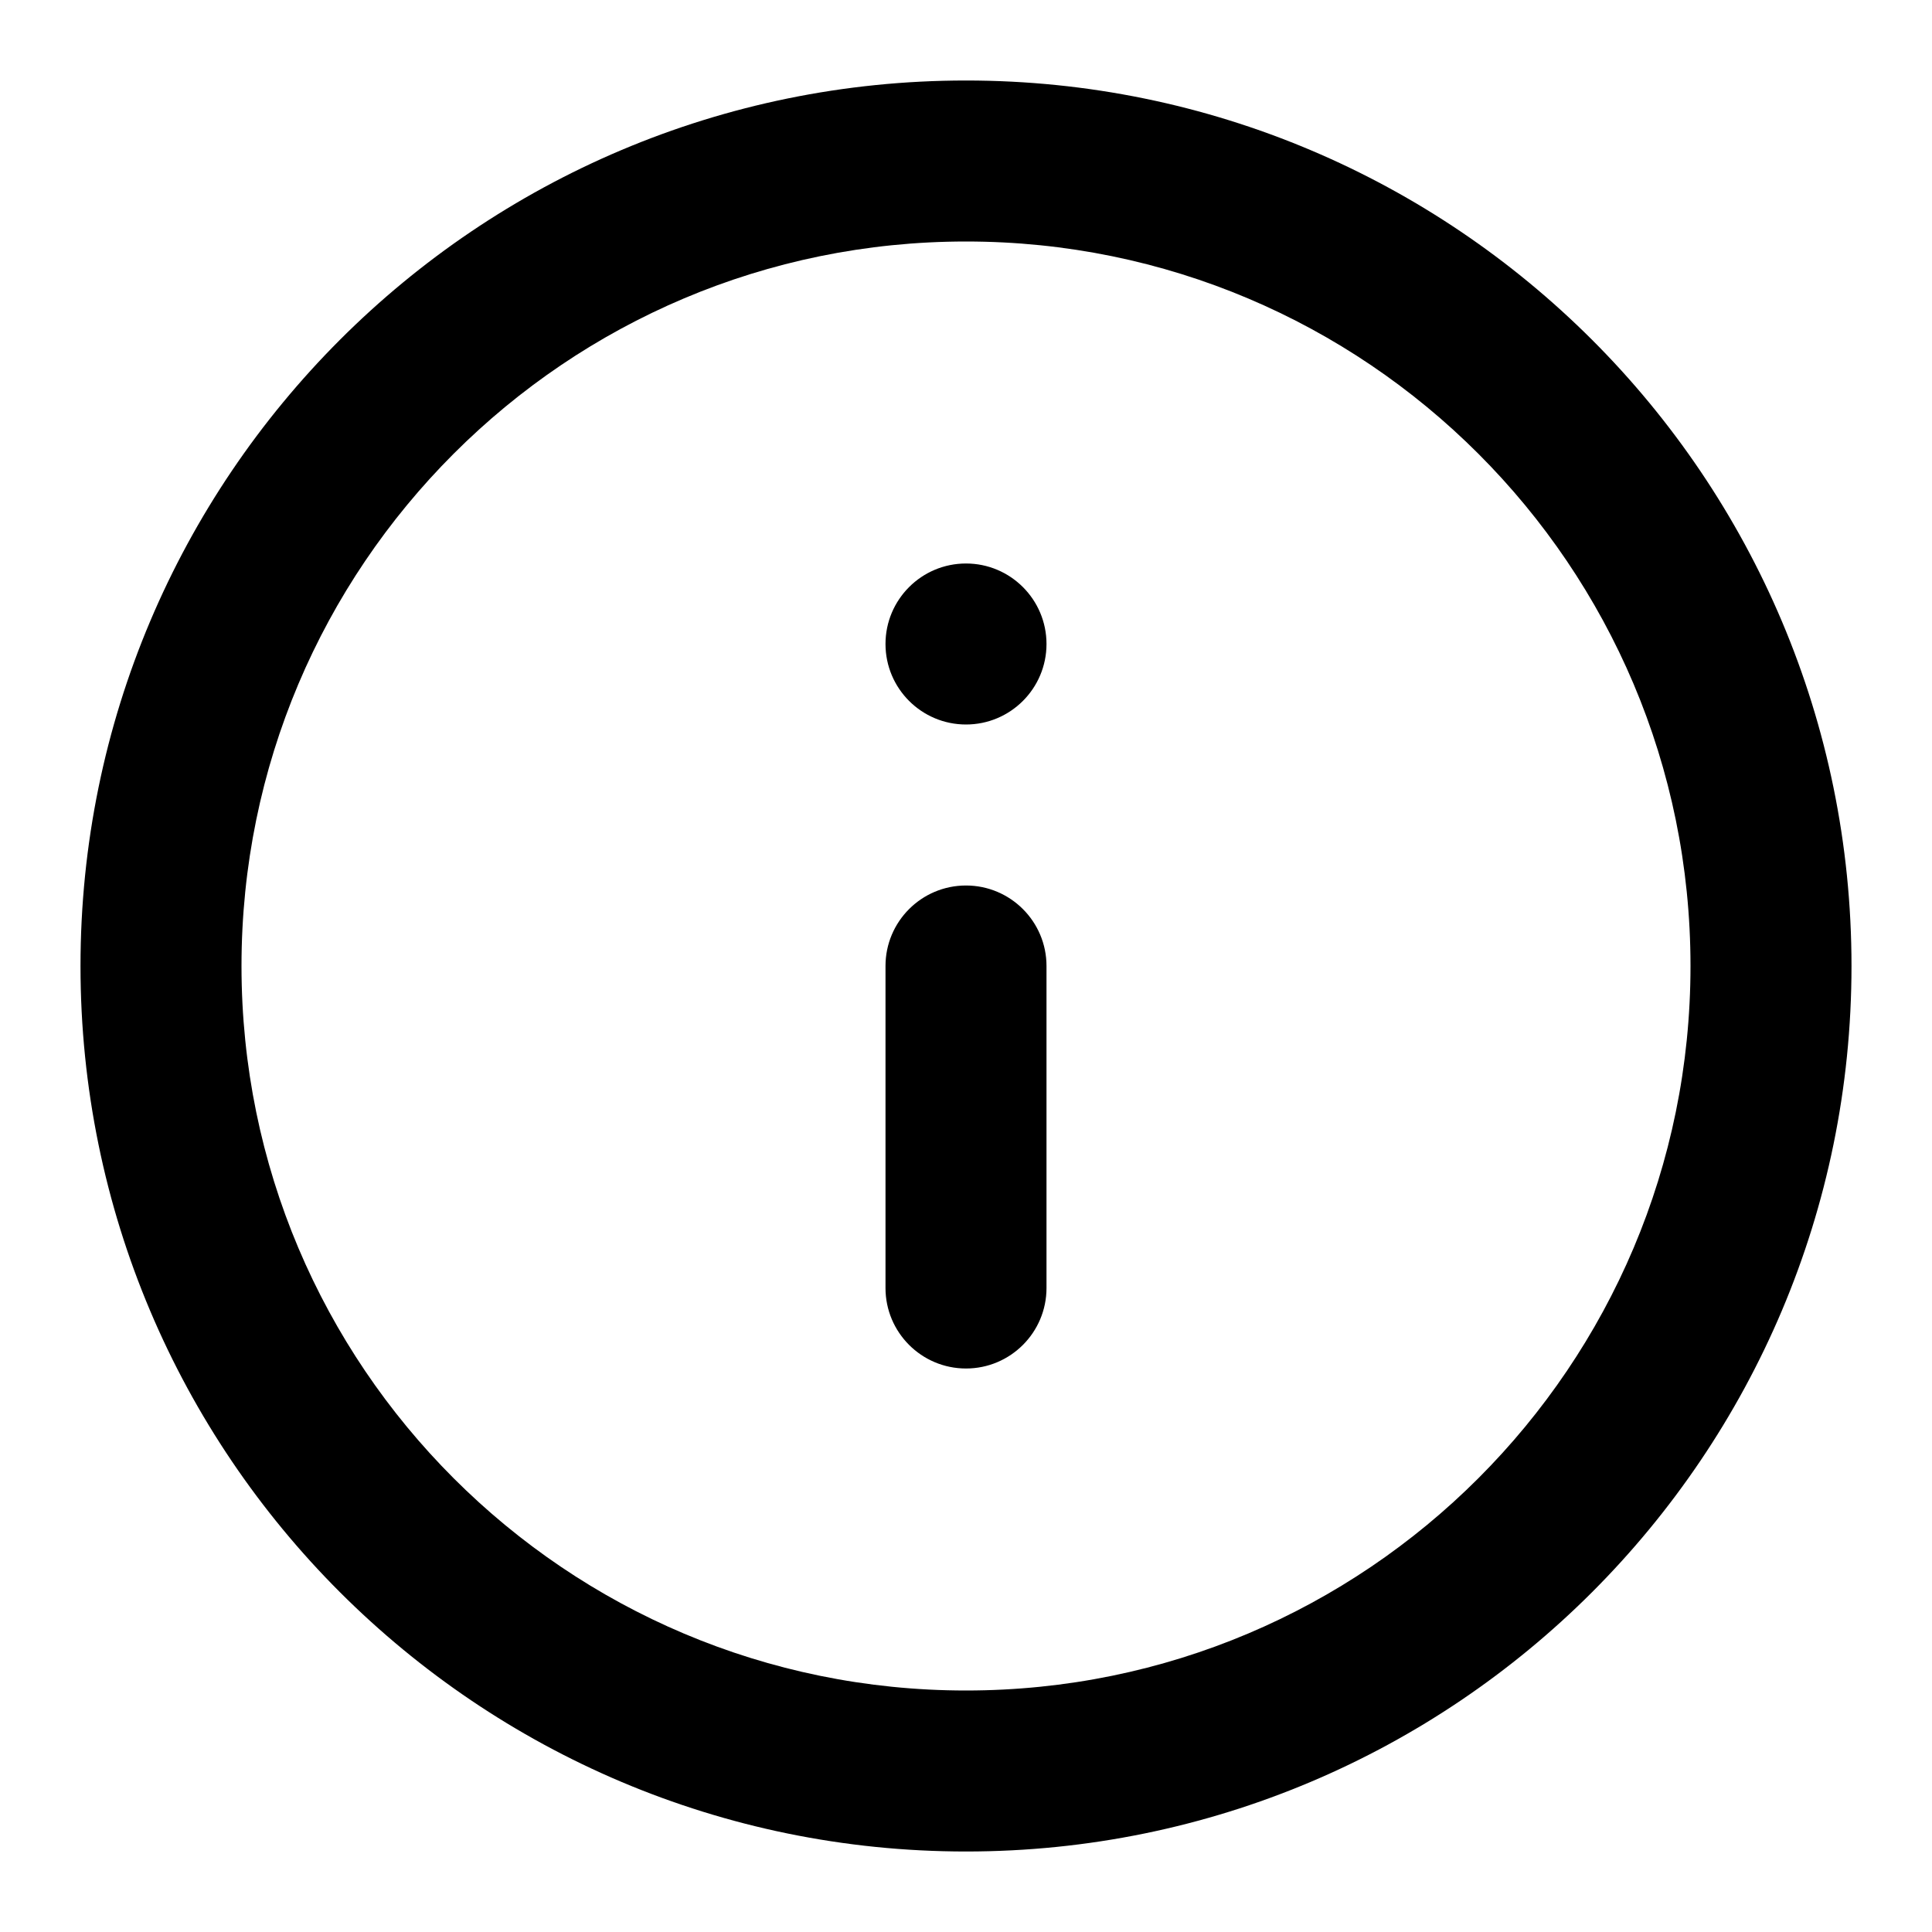 <!--Generated by IcoMoon.io--><svg version="1.1" xmlns="http://www.w3.org/2000/svg" viewBox="0 0 768 768"><path d="M736 384c0-97.184-39.424-185.248-103.104-248.896S481.184 32 384 32 198.752 71.424 135.104 135.104 32 286.816 32 384s39.424 185.248 103.104 248.896S286.816 736 384 736s185.248-39.424 248.896-103.104S736 481.184 736 384m-64 0c0 79.552-32.192 151.488-84.352 203.648S463.552 672 384 672s-151.488-32.192-203.648-84.352S96 463.552 96 384s32.192-151.488 84.352-203.648S304.448 96 384 96s151.488 32.192 203.648 84.352S672 304.448 672 384M416 512V384c0-17.664-14.336-32-32-32s-32 14.336-32 32v128c0 17.664 14.336 32 32 32s32-14.336 32-32m-32-224c17.664 0 32-14.336 32-32s-14.336-32-32-32-32 14.336-32 32 14.336 32 32 32"/></svg>